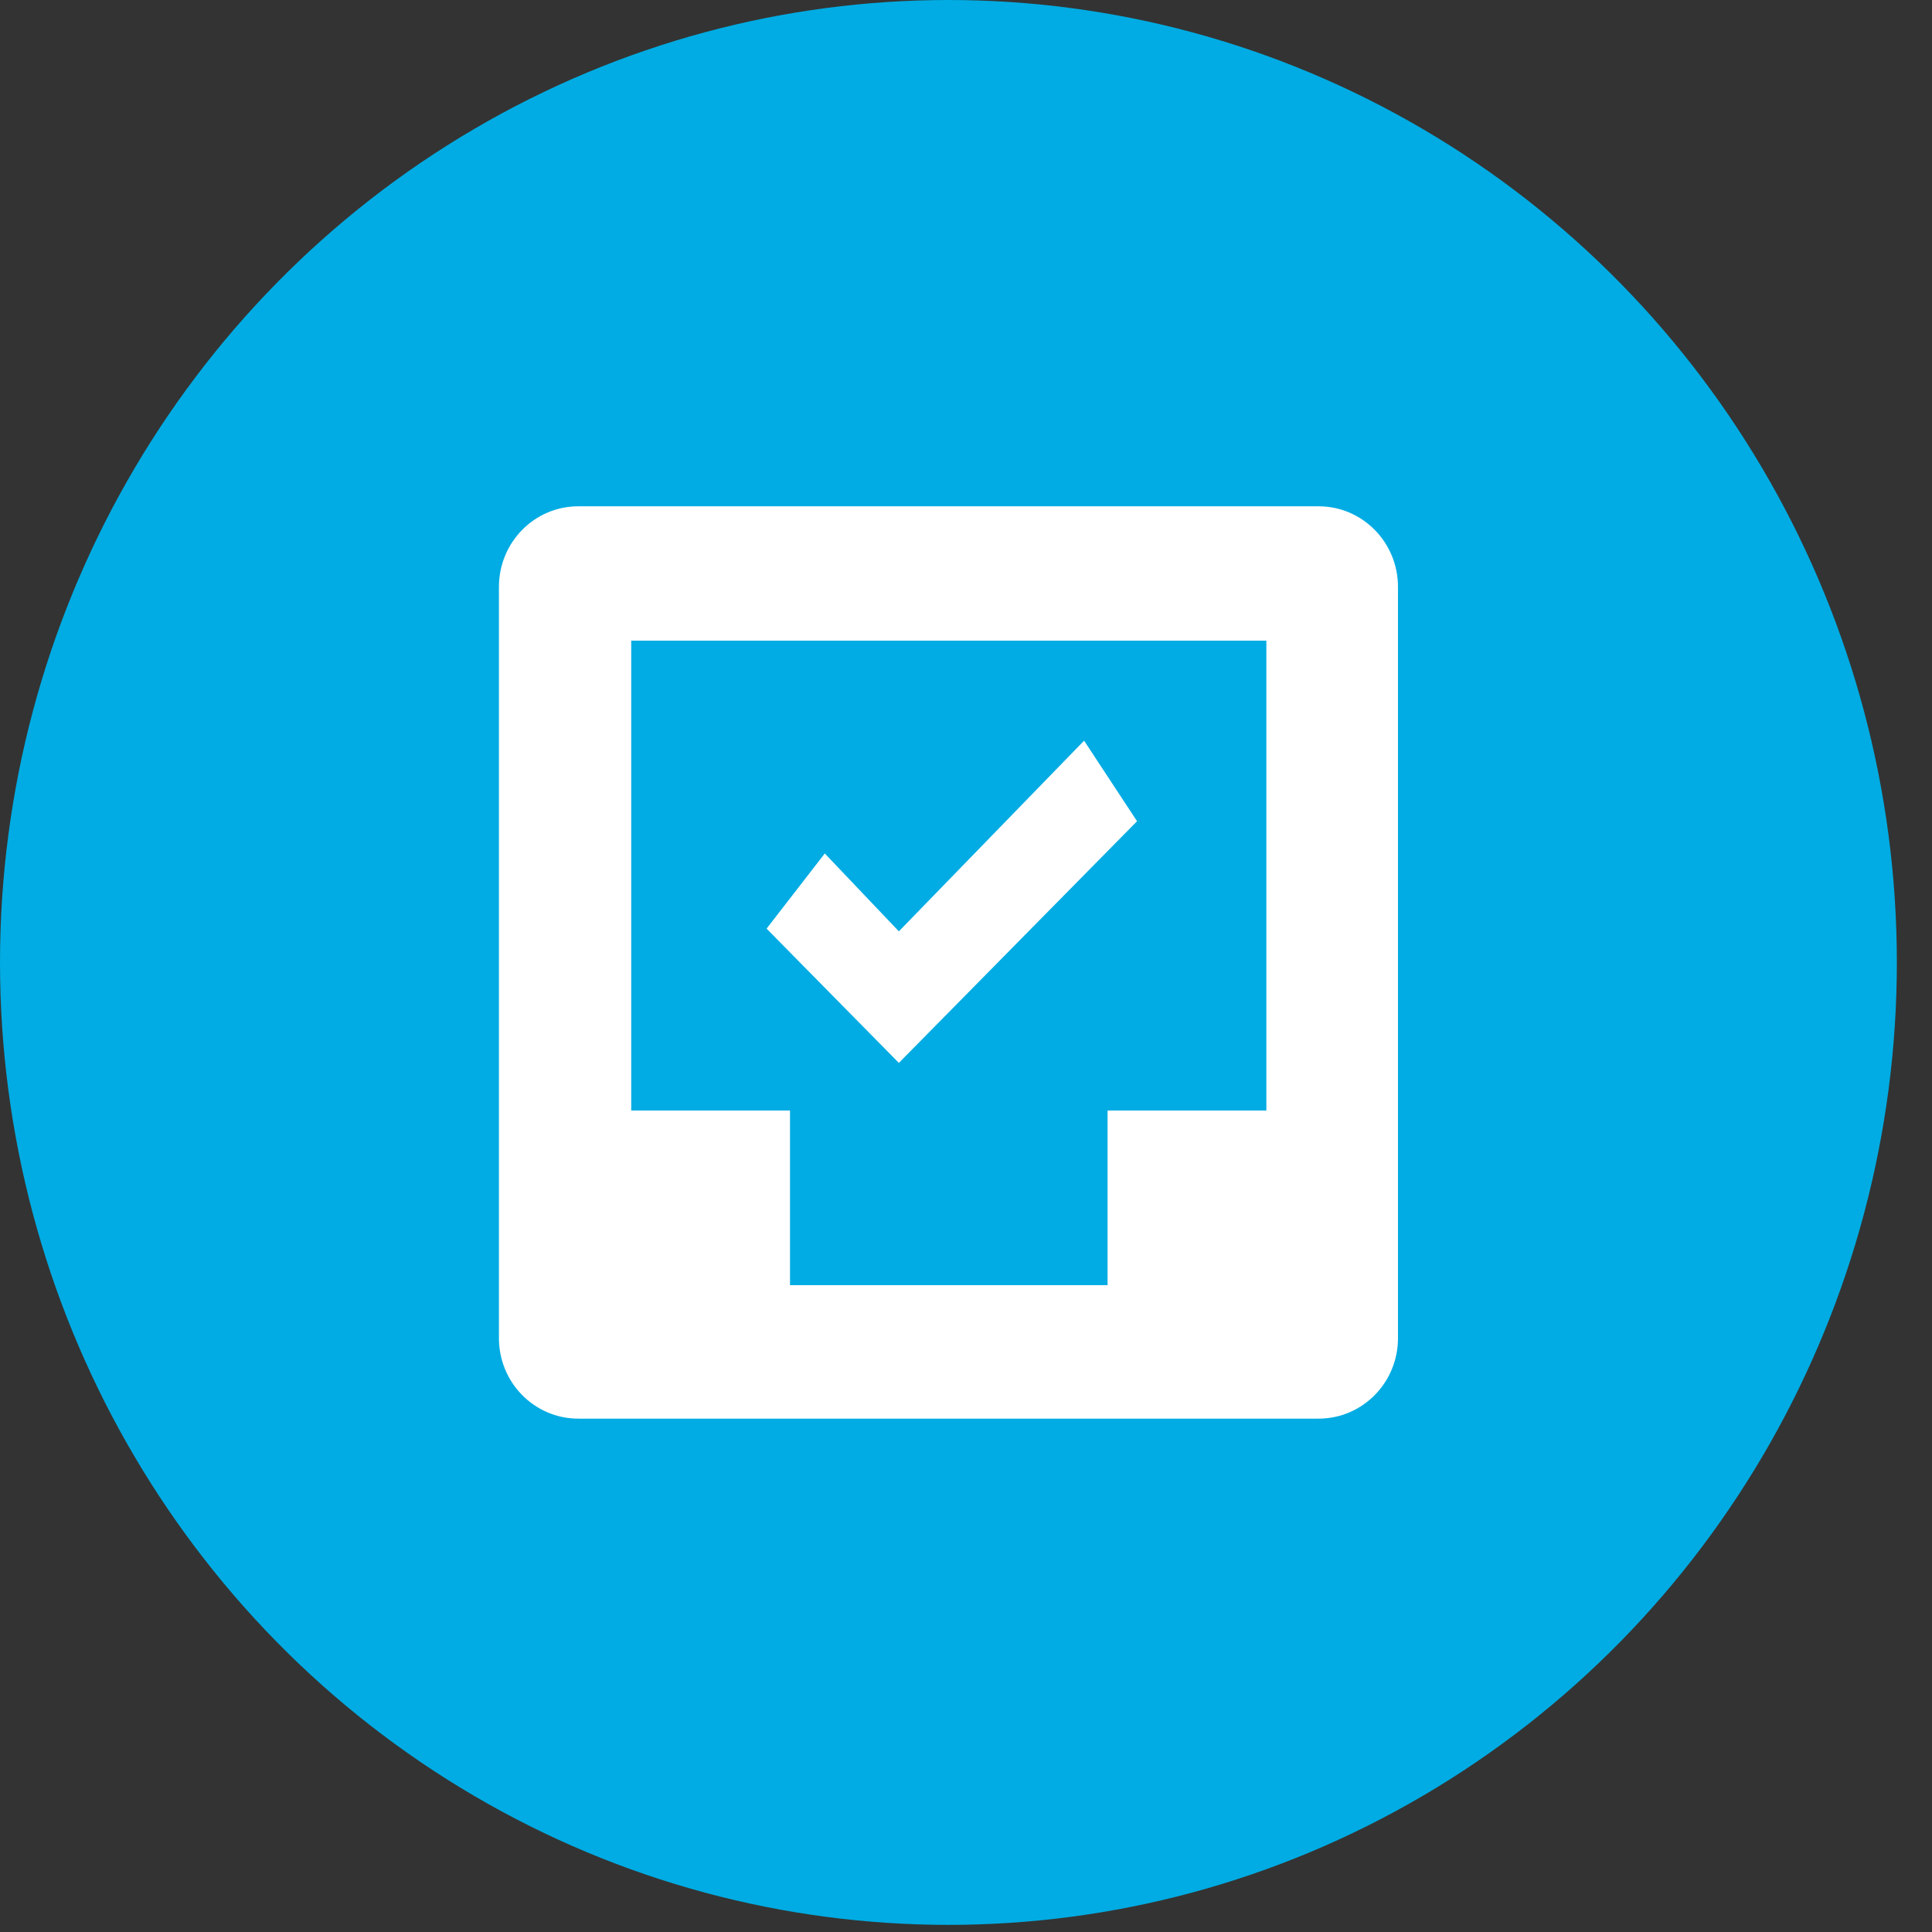 <svg width="32" height="32" viewBox="0 0 32 32" fill="none" xmlns="http://www.w3.org/2000/svg">
<rect x="0" y="0" width="32" height="32" fill="#333333" stroke="none"/>
<ellipse cx="15.709" cy="15.941" rx="15.709" ry="15.941" fill="#00ACE3"/>
<path fill-rule="evenodd" clip-rule="evenodd" d="M18.345 21.286V18.394H20.975V10.611H10.455V18.394H13.085V21.286H18.345ZM9.578 8.386H21.841C22.566 8.386 23.155 8.983 23.155 9.72V22.164C23.155 22.901 22.566 23.497 21.841 23.497H9.578C8.852 23.497 8.264 22.901 8.264 22.164V9.72C8.264 8.983 8.852 8.386 9.578 8.386ZM13.661 14.136L14.888 15.426L17.956 12.268L18.833 13.602L14.888 17.605L12.697 15.381L13.661 14.136Z" fill="white"/>
</svg>

